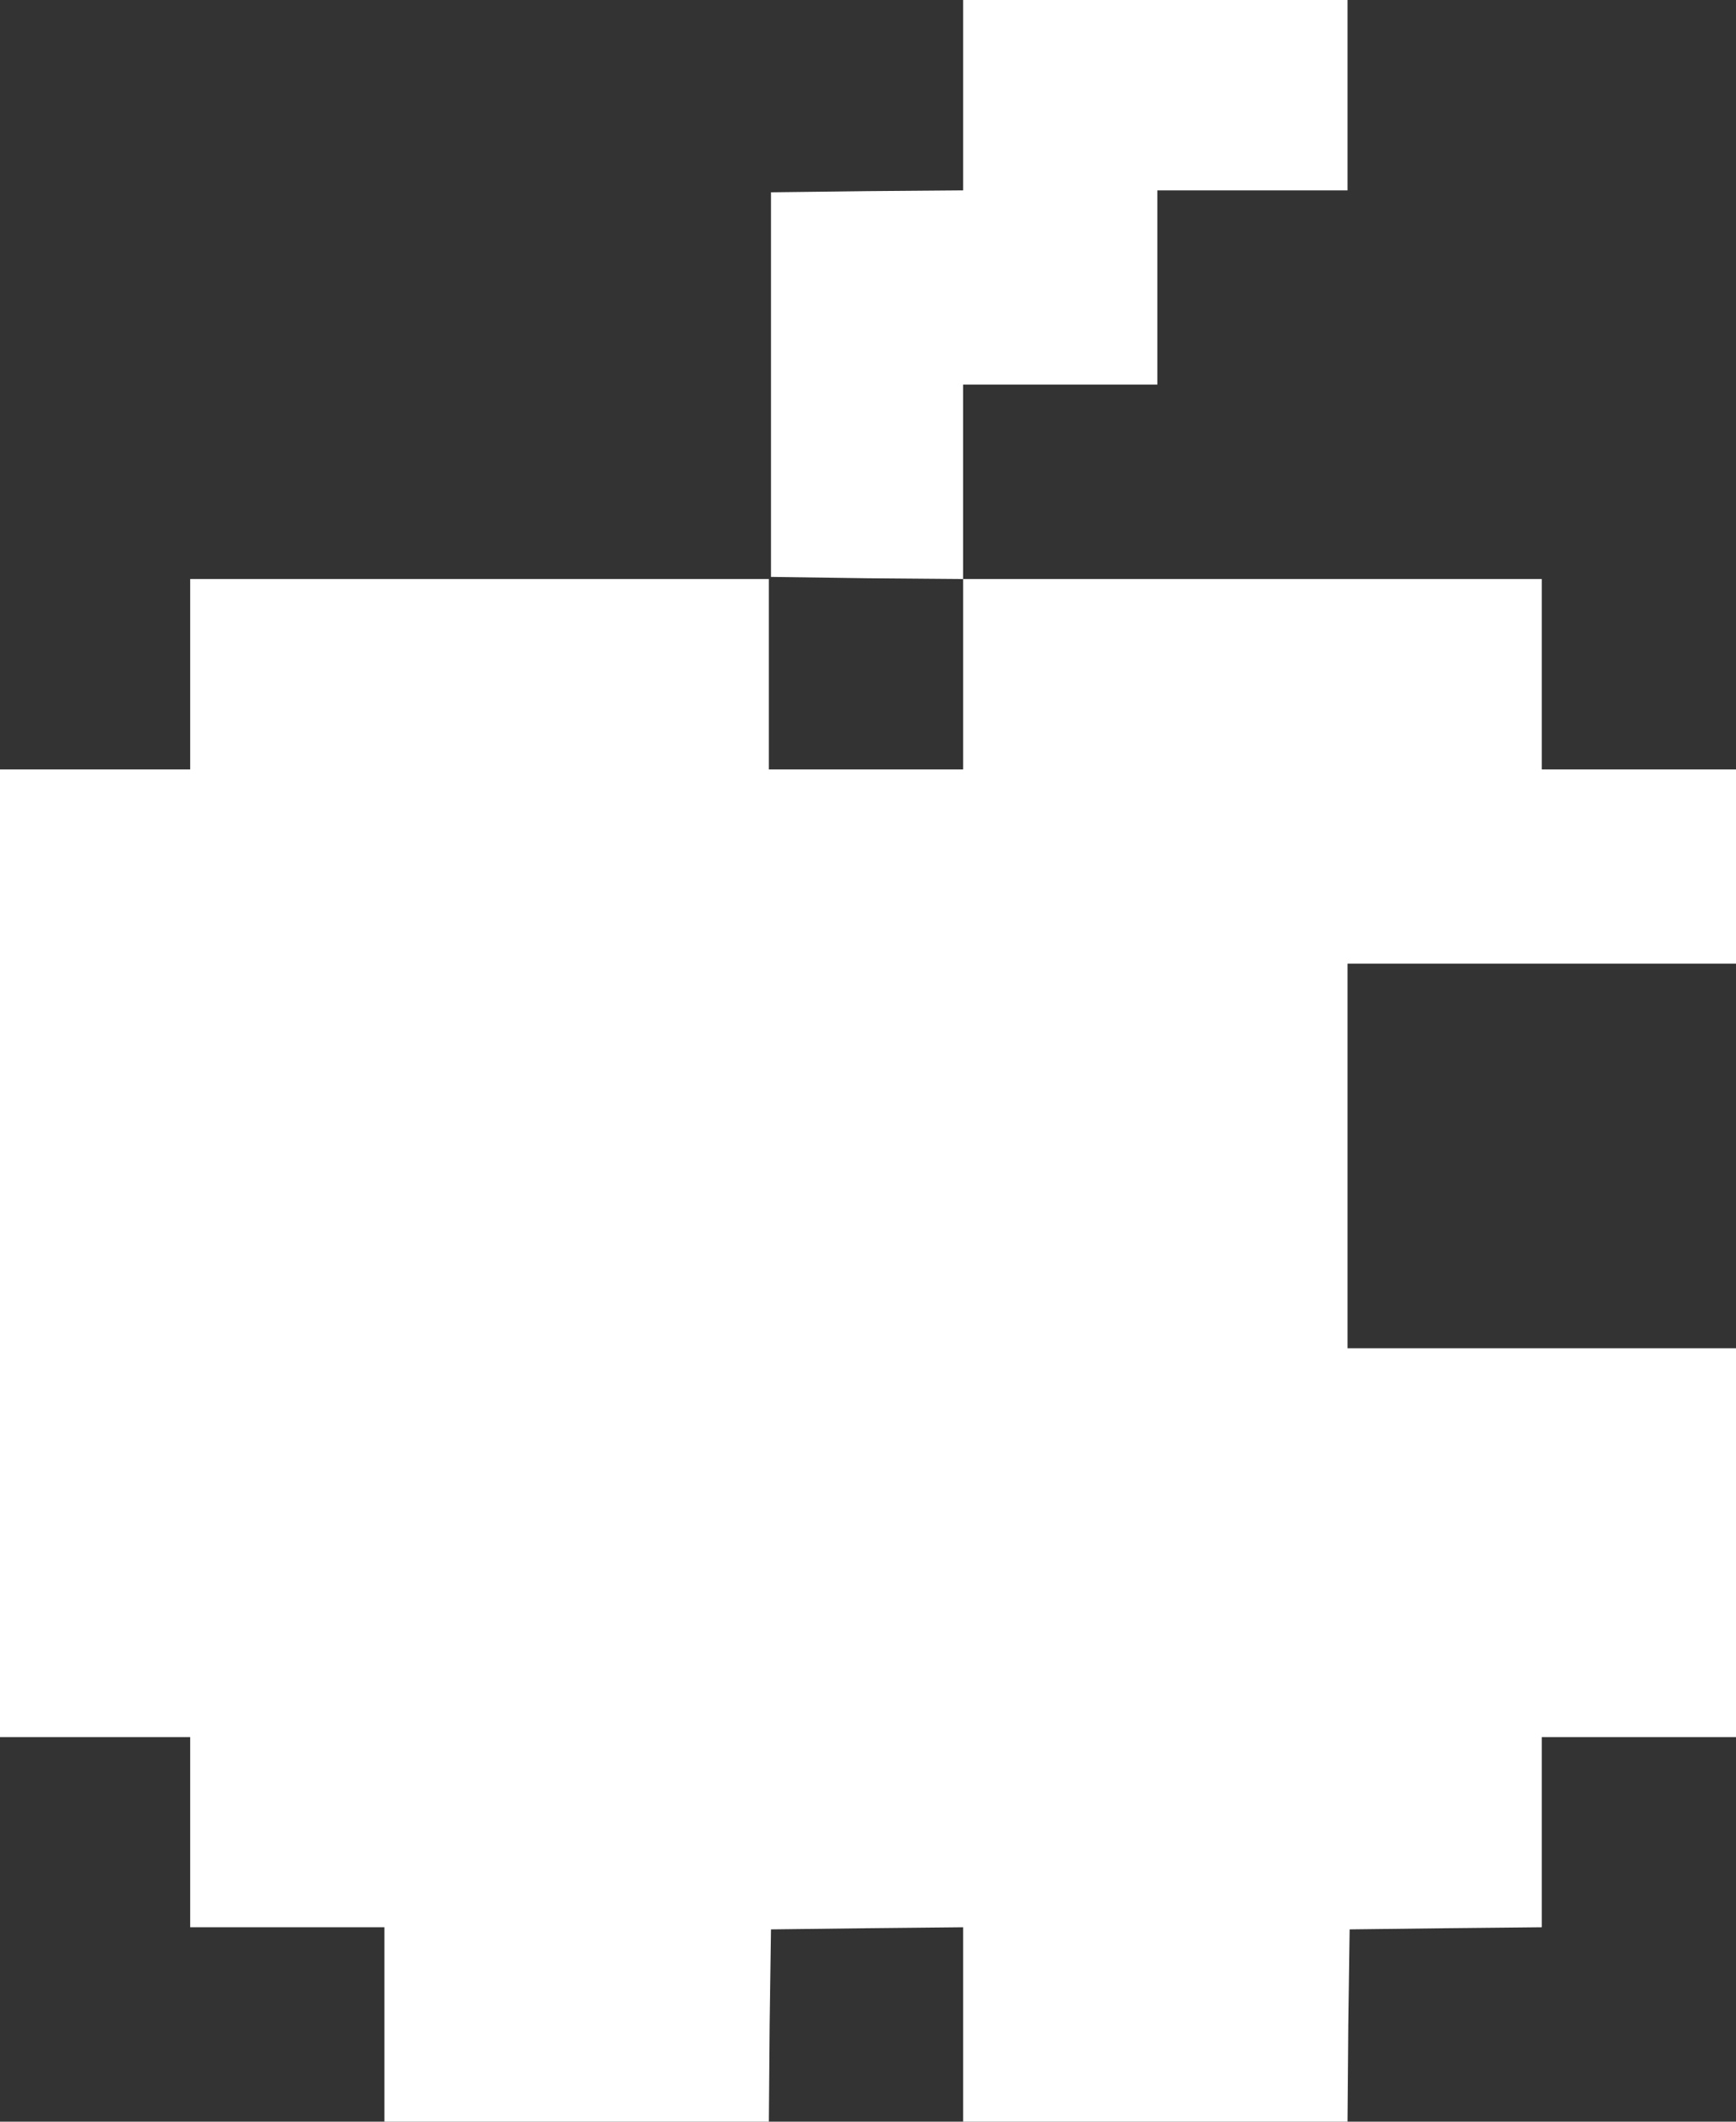 <svg width="9" height="11" viewBox="0 0 9 11" fill="none" xmlns="http://www.w3.org/2000/svg">
<rect x="0" y="0" width="9" height="11" fill="#333333" stroke="none"/>
<path d="M4.993 0.493V0.987L4.496 0.991L3.997 0.997V1.994V2.991L4.496 2.998L4.993 3.002V3.495V3.989H4.49H3.986V3.495V3.002H2.486H0.986V3.495V3.989H0.493H0V6.497V9.006H0.493H0.986V9.499V9.992H1.49H1.993V10.496V11H2.99H3.986L3.99 10.5L3.997 10.003L4.496 9.997L4.993 9.992V10.496V11H5.99H6.986L6.99 10.5L6.997 10.003L7.496 9.997L7.993 9.992V9.499V9.006H8.496H9V7.998V6.99H7.993H6.986V5.993V4.996H7.993H9V4.492V3.989H8.496H7.993V3.495V3.002H6.493H4.993V2.498V1.994H5.497H6V1.49V0.987H6.493H6.986V0.493V-3.40864e-07H5.99H4.993V0.493Z" fill="white"/>
</svg>
